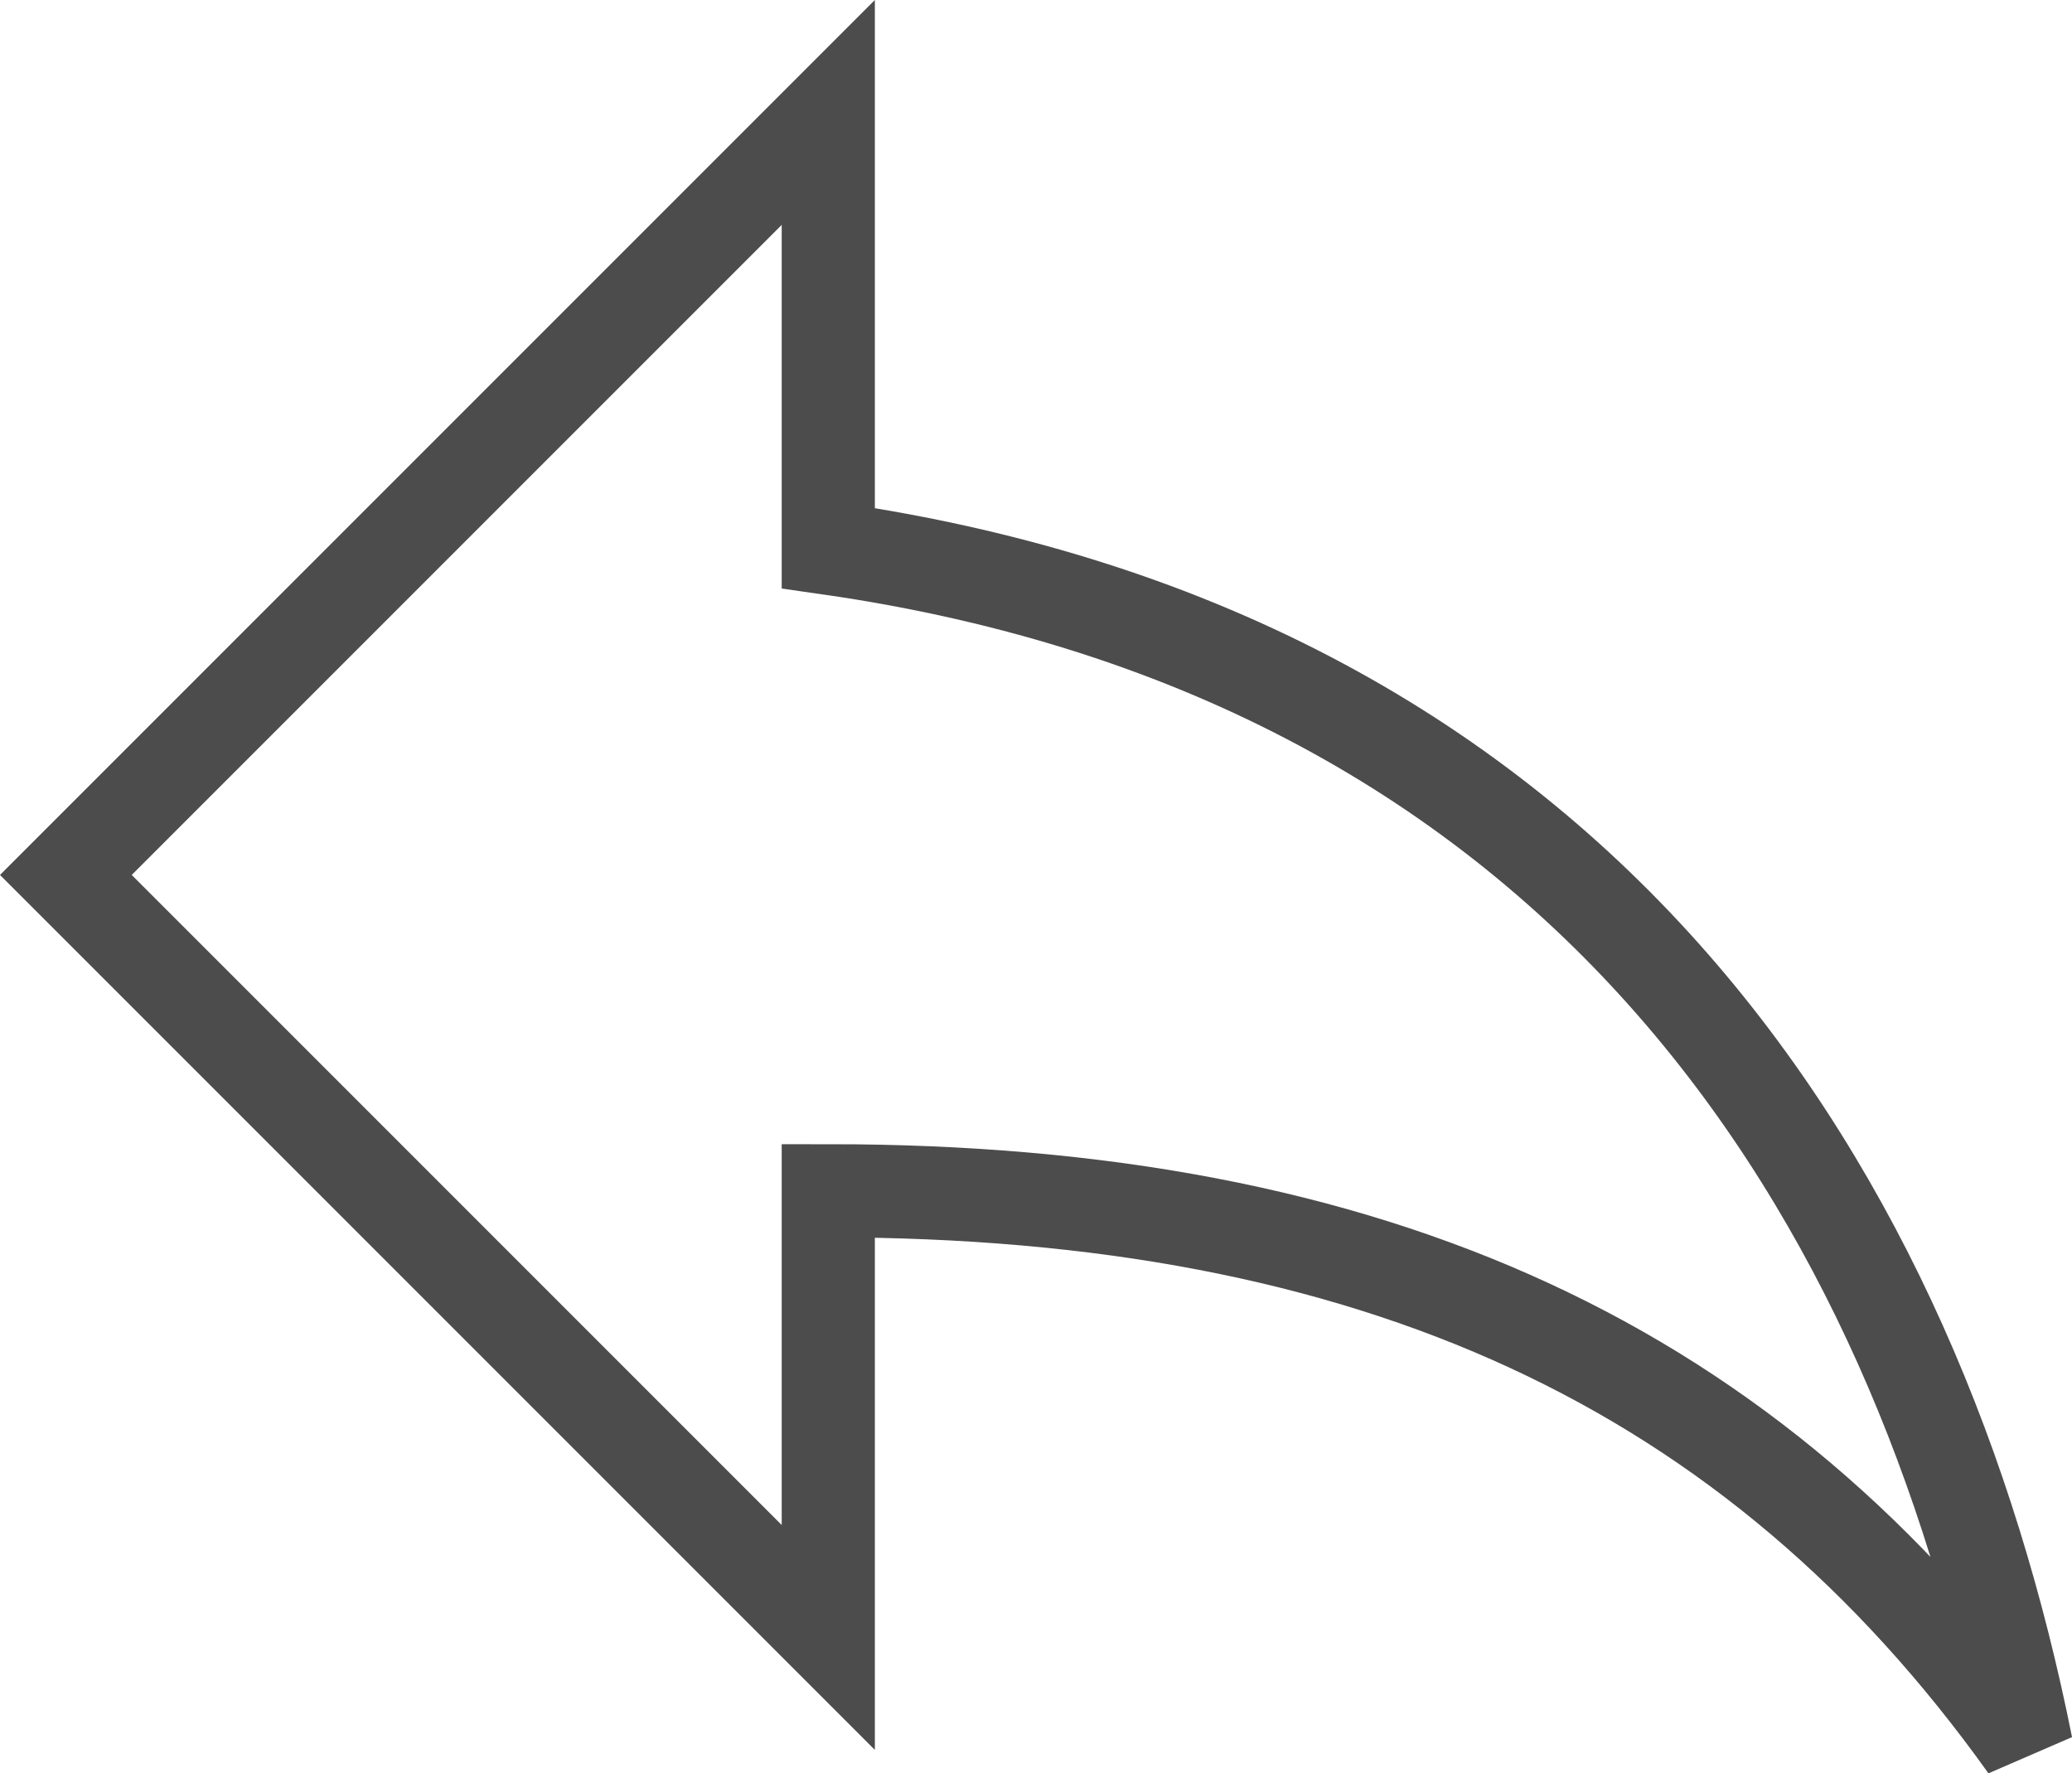 <svg xmlns="http://www.w3.org/2000/svg" width="22.244" height="19.036" viewBox="0 0 22.244 19.036"><defs><style>.a{opacity:0.7;}.b{fill:none;stroke:#000;}</style></defs><g class="a" transform="translate(0.707 1.207)"><g transform="translate(0 0)"><path class="b" d="M8.185,42.927V38.25L0,46.435l8.185,8.185V49.825c5.846,0,9.939,1.871,12.862,5.963C19.877,49.942,16.369,44.1,8.185,42.927Z" transform="translate(0 -38.25)"/></g></g></svg>